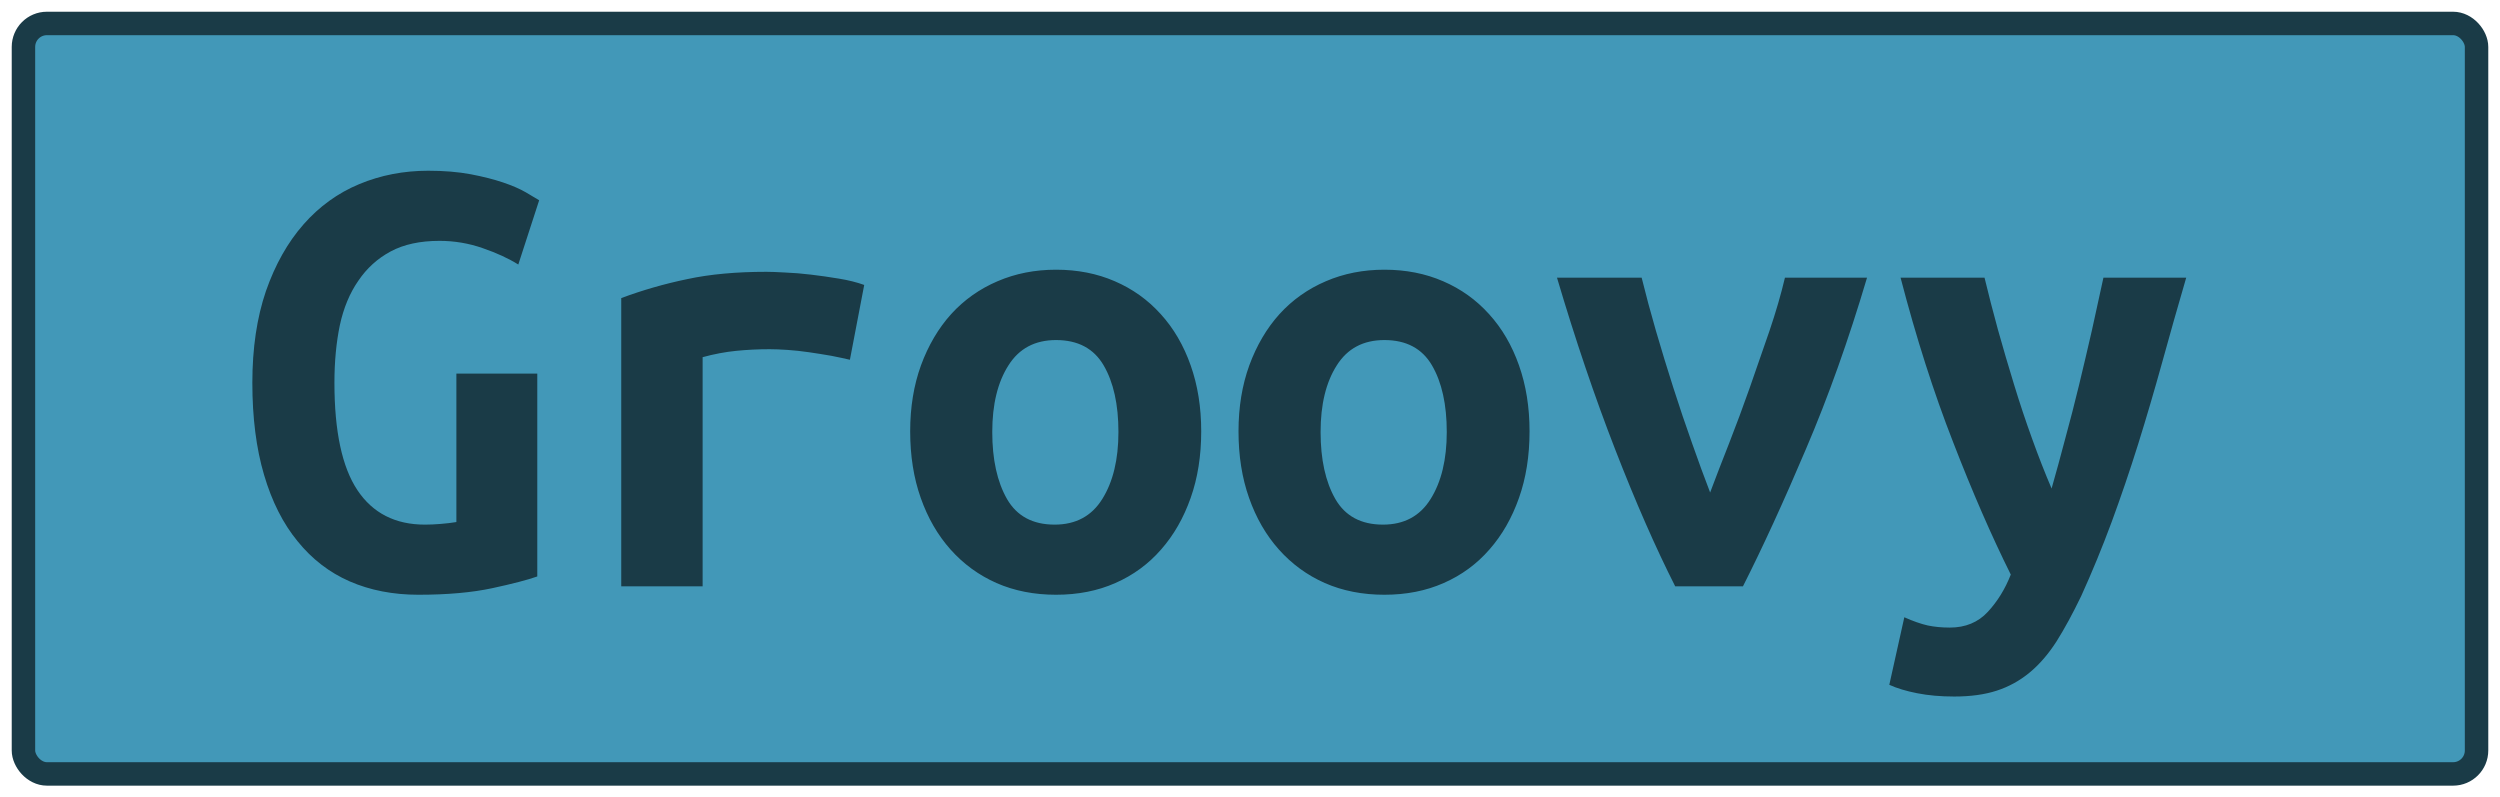 <?xml version="1.0" encoding="UTF-8"?>
<svg height="34" width="106.6" version="1.1" xmlns="http://www.w3.org/2000/svg">
    <rect
        height="32"
        width="104.6"
        rx="1"
        ry="1"
        x="1"
        y="1"
        fill="#4298b8"
        stroke="#1a3b47"
        stroke-width="1"
         />
    <g transform="translate(0, 14)">
        <path fill="#1a3b47" d="M18.74-3.73L18.74-3.73Q17.50-3.73 16.66-3.28Q15.82-2.83 15.28-2.03Q14.73-1.24 14.49-0.13Q14.26 0.98 14.26 2.32L14.26 2.32Q14.26 5.43 15.24 6.90Q16.22 8.37 18.12 8.37L18.12 8.37Q18.43 8.37 18.79 8.34Q19.16 8.31 19.46 8.26L19.46 8.26L19.46 1.93L22.91 1.93L22.91 10.58Q22.29 10.80 20.99 11.08Q19.69 11.36 17.84 11.36L17.84 11.36Q16.22 11.36 14.91 10.79Q13.61 10.22 12.69 9.08Q11.76 7.95 11.26 6.25Q10.76 4.56 10.76 2.32L10.76 2.32Q10.76 0.11 11.34-1.59Q11.93-3.28 12.94-4.43Q13.95-5.58 15.32-6.15Q16.69-6.72 18.26-6.72L18.26-6.72Q19.27-6.72 20.07-6.57Q20.86-6.42 21.45-6.22Q22.04-6.02 22.42-5.80Q22.80-5.58 22.99-5.46L22.99-5.46L22.10-2.72Q21.48-3.11 20.58-3.42Q19.69-3.73 18.74-3.73ZM36.85-1.85L36.24 1.34Q35.90 1.26 35.44 1.17Q34.98 1.09 34.50 1.02Q34.02 0.95 33.58 0.92Q33.13 0.89 32.82 0.89L32.82 0.89Q32.09 0.89 31.39 0.96Q30.69 1.03 29.96 1.23L29.96 1.23L29.96 11L26.49 11L26.49-1.29Q27.86-1.80 29.31-2.10Q30.75-2.41 32.68-2.41L32.68-2.41Q32.96-2.41 33.48-2.38Q34.00-2.36 34.58-2.29Q35.17-2.22 35.77-2.12Q36.38-2.02 36.85-1.85L36.85-1.85ZM51.22 4.39L51.22 4.39Q51.22 5.96 50.77 7.23Q50.32 8.51 49.51 9.43Q48.70 10.36 47.56 10.86Q46.43 11.36 45.03 11.36L45.03 11.36Q43.63 11.36 42.49 10.86Q41.36 10.36 40.53 9.43Q39.71 8.51 39.26 7.23Q38.81 5.96 38.81 4.39L38.81 4.39Q38.81 2.85 39.27 1.58Q39.74 0.30 40.56-0.61Q41.39-1.52 42.54-2.01Q43.68-2.50 45.03-2.50L45.03-2.50Q46.40-2.50 47.53-2.01Q48.67-1.52 49.49-0.61Q50.32 0.30 50.77 1.58Q51.22 2.85 51.22 4.39ZM42.31 4.42L42.31 4.42Q42.31 6.18 42.94 7.28Q43.57 8.37 44.97 8.37L44.97 8.37Q46.32 8.37 47.00 7.28Q47.69 6.18 47.69 4.42L47.69 4.42Q47.69 2.66 47.06 1.58Q46.43 0.50 45.03 0.50L45.03 0.50Q43.68 0.50 43.00 1.58Q42.31 2.66 42.31 4.42ZM65.22 4.39L65.22 4.39Q65.22 5.96 64.77 7.23Q64.32 8.51 63.51 9.43Q62.70 10.36 61.56 10.86Q60.43 11.36 59.03 11.36L59.03 11.36Q57.63 11.36 56.49 10.86Q55.36 10.36 54.53 9.43Q53.71 8.51 53.26 7.23Q52.81 5.96 52.81 4.39L52.81 4.39Q52.81 2.85 53.27 1.58Q53.74 0.30 54.56-0.61Q55.39-1.52 56.54-2.01Q57.68-2.50 59.03-2.50L59.03-2.50Q60.40-2.50 61.53-2.01Q62.67-1.52 63.49-0.61Q64.32 0.30 64.77 1.58Q65.22 2.85 65.22 4.39ZM56.31 4.42L56.31 4.42Q56.31 6.18 56.94 7.28Q57.57 8.37 58.97 8.37L58.97 8.37Q60.32 8.37 61.00 7.28Q61.69 6.18 61.69 4.42L61.69 4.42Q61.69 2.66 61.06 1.58Q60.43 0.50 59.03 0.50L59.03 0.50Q57.68 0.50 57.00 1.58Q56.31 2.66 56.31 4.42ZM74.32 11L71.43 11Q70.17 8.51 68.87 5.16Q67.57 1.82 66.39-2.16L66.39-2.16L70.00-2.16Q70.26-1.10 70.61 0.11Q70.96 1.31 71.35 2.53Q71.74 3.75 72.15 4.90Q72.55 6.04 72.92 7.00L72.92 7.00Q73.28 6.04 73.73 4.90Q74.18 3.75 74.61 2.53Q75.04 1.31 75.45 0.11Q75.86-1.10 76.11-2.16L76.11-2.16L79.61-2.16Q78.43 1.82 77.00 5.16Q75.58 8.51 74.32 11L74.32 11ZM89.69-2.16L93.22-2.16Q92.68-0.31 92.19 1.47Q91.70 3.24 91.17 4.94Q90.64 6.63 90.04 8.26Q89.44 9.88 88.74 11.42L88.74 11.42Q88.20 12.54 87.69 13.35Q87.17 14.16 86.54 14.68Q85.91 15.20 85.14 15.45Q84.37 15.70 83.33 15.70L83.33 15.70Q82.46 15.70 81.75 15.56Q81.04 15.42 80.56 15.20L80.56 15.20L81.20 12.32Q81.76 12.57 82.20 12.67Q82.63 12.76 83.14 12.76L83.14 12.76Q84.14 12.76 84.76 12.09Q85.38 11.42 85.74 10.50L85.74 10.50Q84.51 8.03 83.28 4.85Q82.04 1.68 81.04-2.16L81.04-2.16L84.62-2.16Q84.87-1.12 85.19 0.05Q85.52 1.23 85.88 2.40Q86.24 3.58 86.65 4.71Q87.06 5.85 87.48 6.83L87.48 6.83Q87.76 5.85 88.06 4.71Q88.37 3.58 88.65 2.42Q88.93 1.26 89.20 0.08Q89.46-1.10 89.69-2.16L89.69-2.16Z"/>
    </g>
</svg>